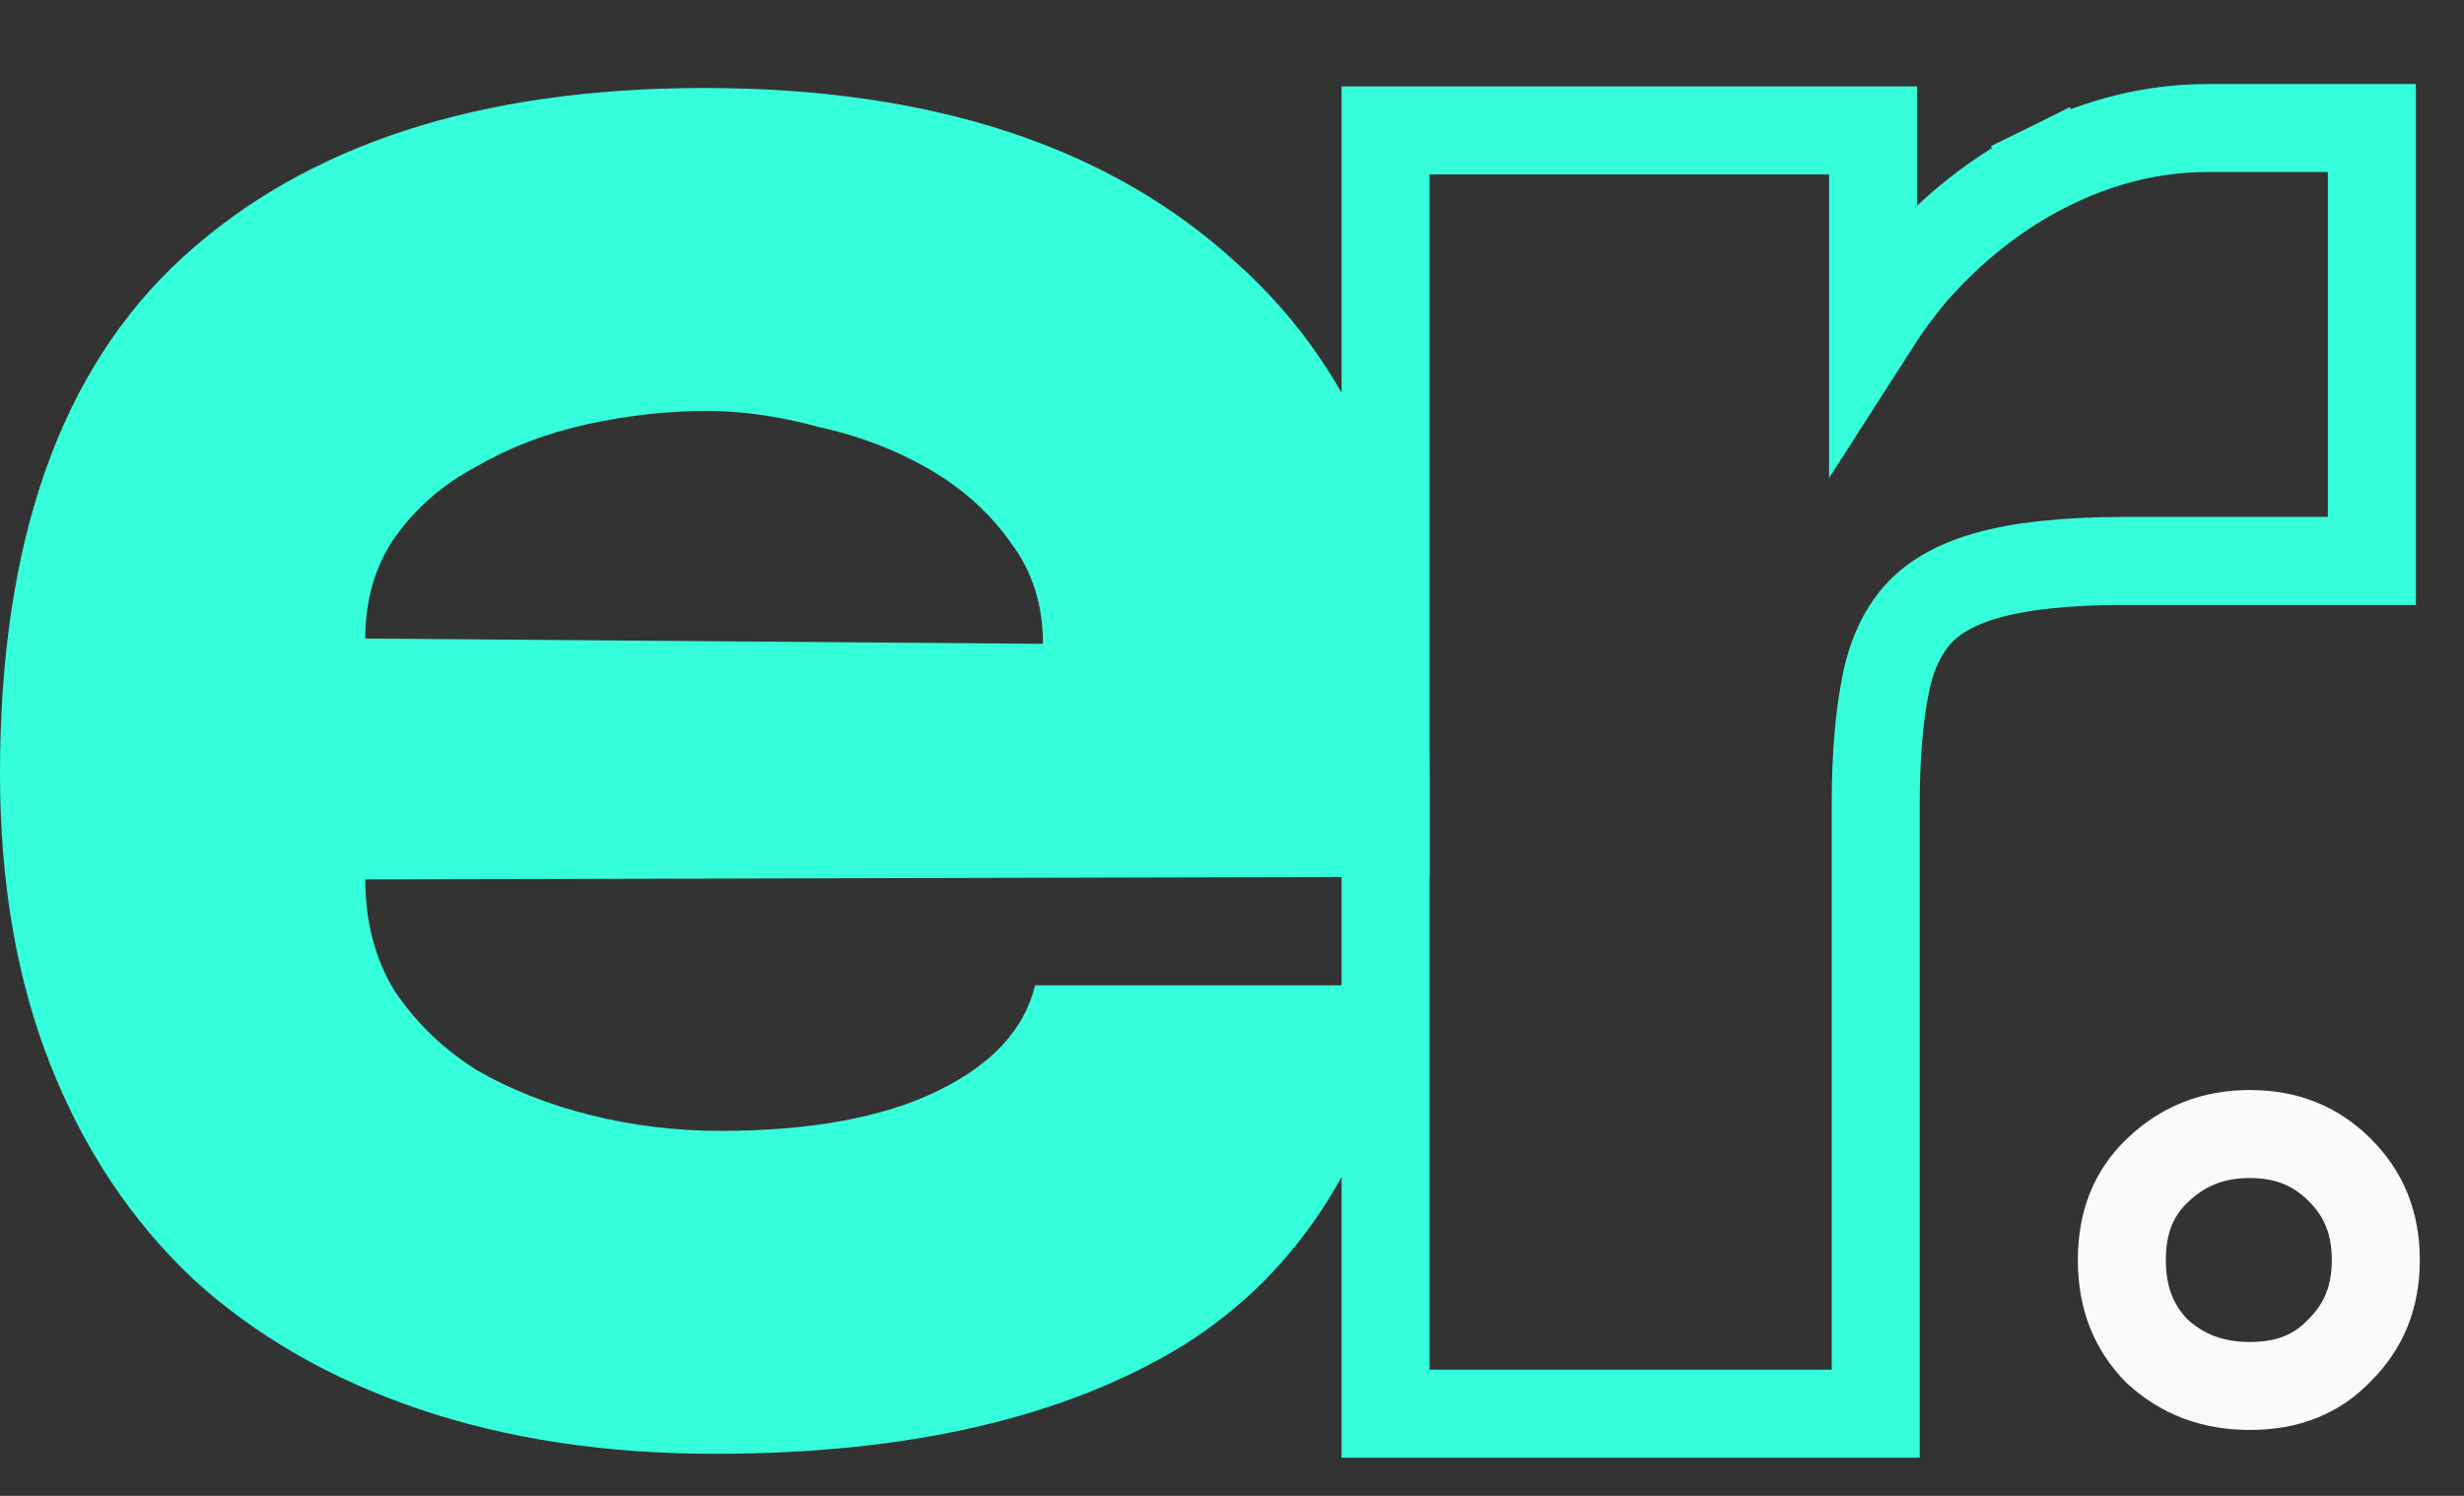 <svg viewBox="0 0 28 17" fill="none" xmlns="http://www.w3.org/2000/svg">
<rect x="0" y="0" width="28" height="17" fill="#333333" stroke="none"/>
<path d="M26.453 6.375H26.953V5.875V1.955V1.455H26.453H25.088C24.471 1.455 23.872 1.603 23.294 1.888L23.515 2.336L23.294 1.888C22.716 2.174 22.2 2.579 21.745 3.095L21.745 3.095L21.737 3.104C21.575 3.297 21.425 3.503 21.285 3.722V1.982V1.482H20.785H16.245H15.745V1.982V15.566V16.066H16.245H20.815H21.315V15.566V9.142C21.315 8.6 21.353 8.154 21.424 7.796L21.424 7.796L21.425 7.792C21.49 7.447 21.616 7.188 21.785 6.993C21.945 6.809 22.191 6.653 22.557 6.546C22.929 6.437 23.45 6.375 24.139 6.375H26.453Z" stroke="#35FFDB"/>
<path d="M8.122 16.522C6.879 16.522 5.756 16.352 4.753 16.011C3.75 15.67 2.898 15.178 2.196 14.537C1.494 13.875 0.953 13.063 0.572 12.1C0.191 11.137 0 10.034 0 8.791C0 6.144 0.692 4.189 2.076 2.925C3.479 1.642 5.455 1 8.002 1C10.589 1 12.604 1.662 14.048 2.985C15.512 4.289 16.244 6.234 16.244 8.821V9.964L4.151 9.994C4.151 10.476 4.262 10.897 4.482 11.258C4.723 11.619 5.034 11.92 5.415 12.16C5.796 12.381 6.227 12.551 6.708 12.672C7.189 12.792 7.681 12.852 8.182 12.852C9.205 12.852 10.027 12.702 10.649 12.401C11.271 12.1 11.642 11.699 11.762 11.198H16.003C15.642 13.083 14.79 14.447 13.447 15.289C12.103 16.111 10.328 16.522 8.122 16.522ZM4.151 7.257L11.852 7.317C11.852 6.876 11.732 6.495 11.491 6.174C11.251 5.833 10.94 5.552 10.559 5.332C10.178 5.111 9.756 4.951 9.295 4.85C8.854 4.73 8.433 4.67 8.032 4.67C7.591 4.67 7.139 4.72 6.678 4.82C6.217 4.921 5.796 5.081 5.415 5.302C5.034 5.502 4.723 5.773 4.482 6.114C4.262 6.435 4.151 6.816 4.151 7.257Z" fill="#35FFDB"/>
<path d="M24.514 13.304L24.514 13.304C24.803 13.026 25.144 12.888 25.566 12.888C25.988 12.888 26.318 13.025 26.589 13.297C26.861 13.568 26.998 13.898 26.998 14.32C26.998 14.742 26.861 15.071 26.589 15.343L26.589 15.343L26.582 15.35C26.331 15.612 26.007 15.751 25.566 15.751C25.142 15.751 24.8 15.619 24.514 15.358C24.25 15.09 24.112 14.757 24.112 14.32C24.112 13.879 24.252 13.555 24.514 13.304Z" stroke="#F8FAFC"/>
</svg>
